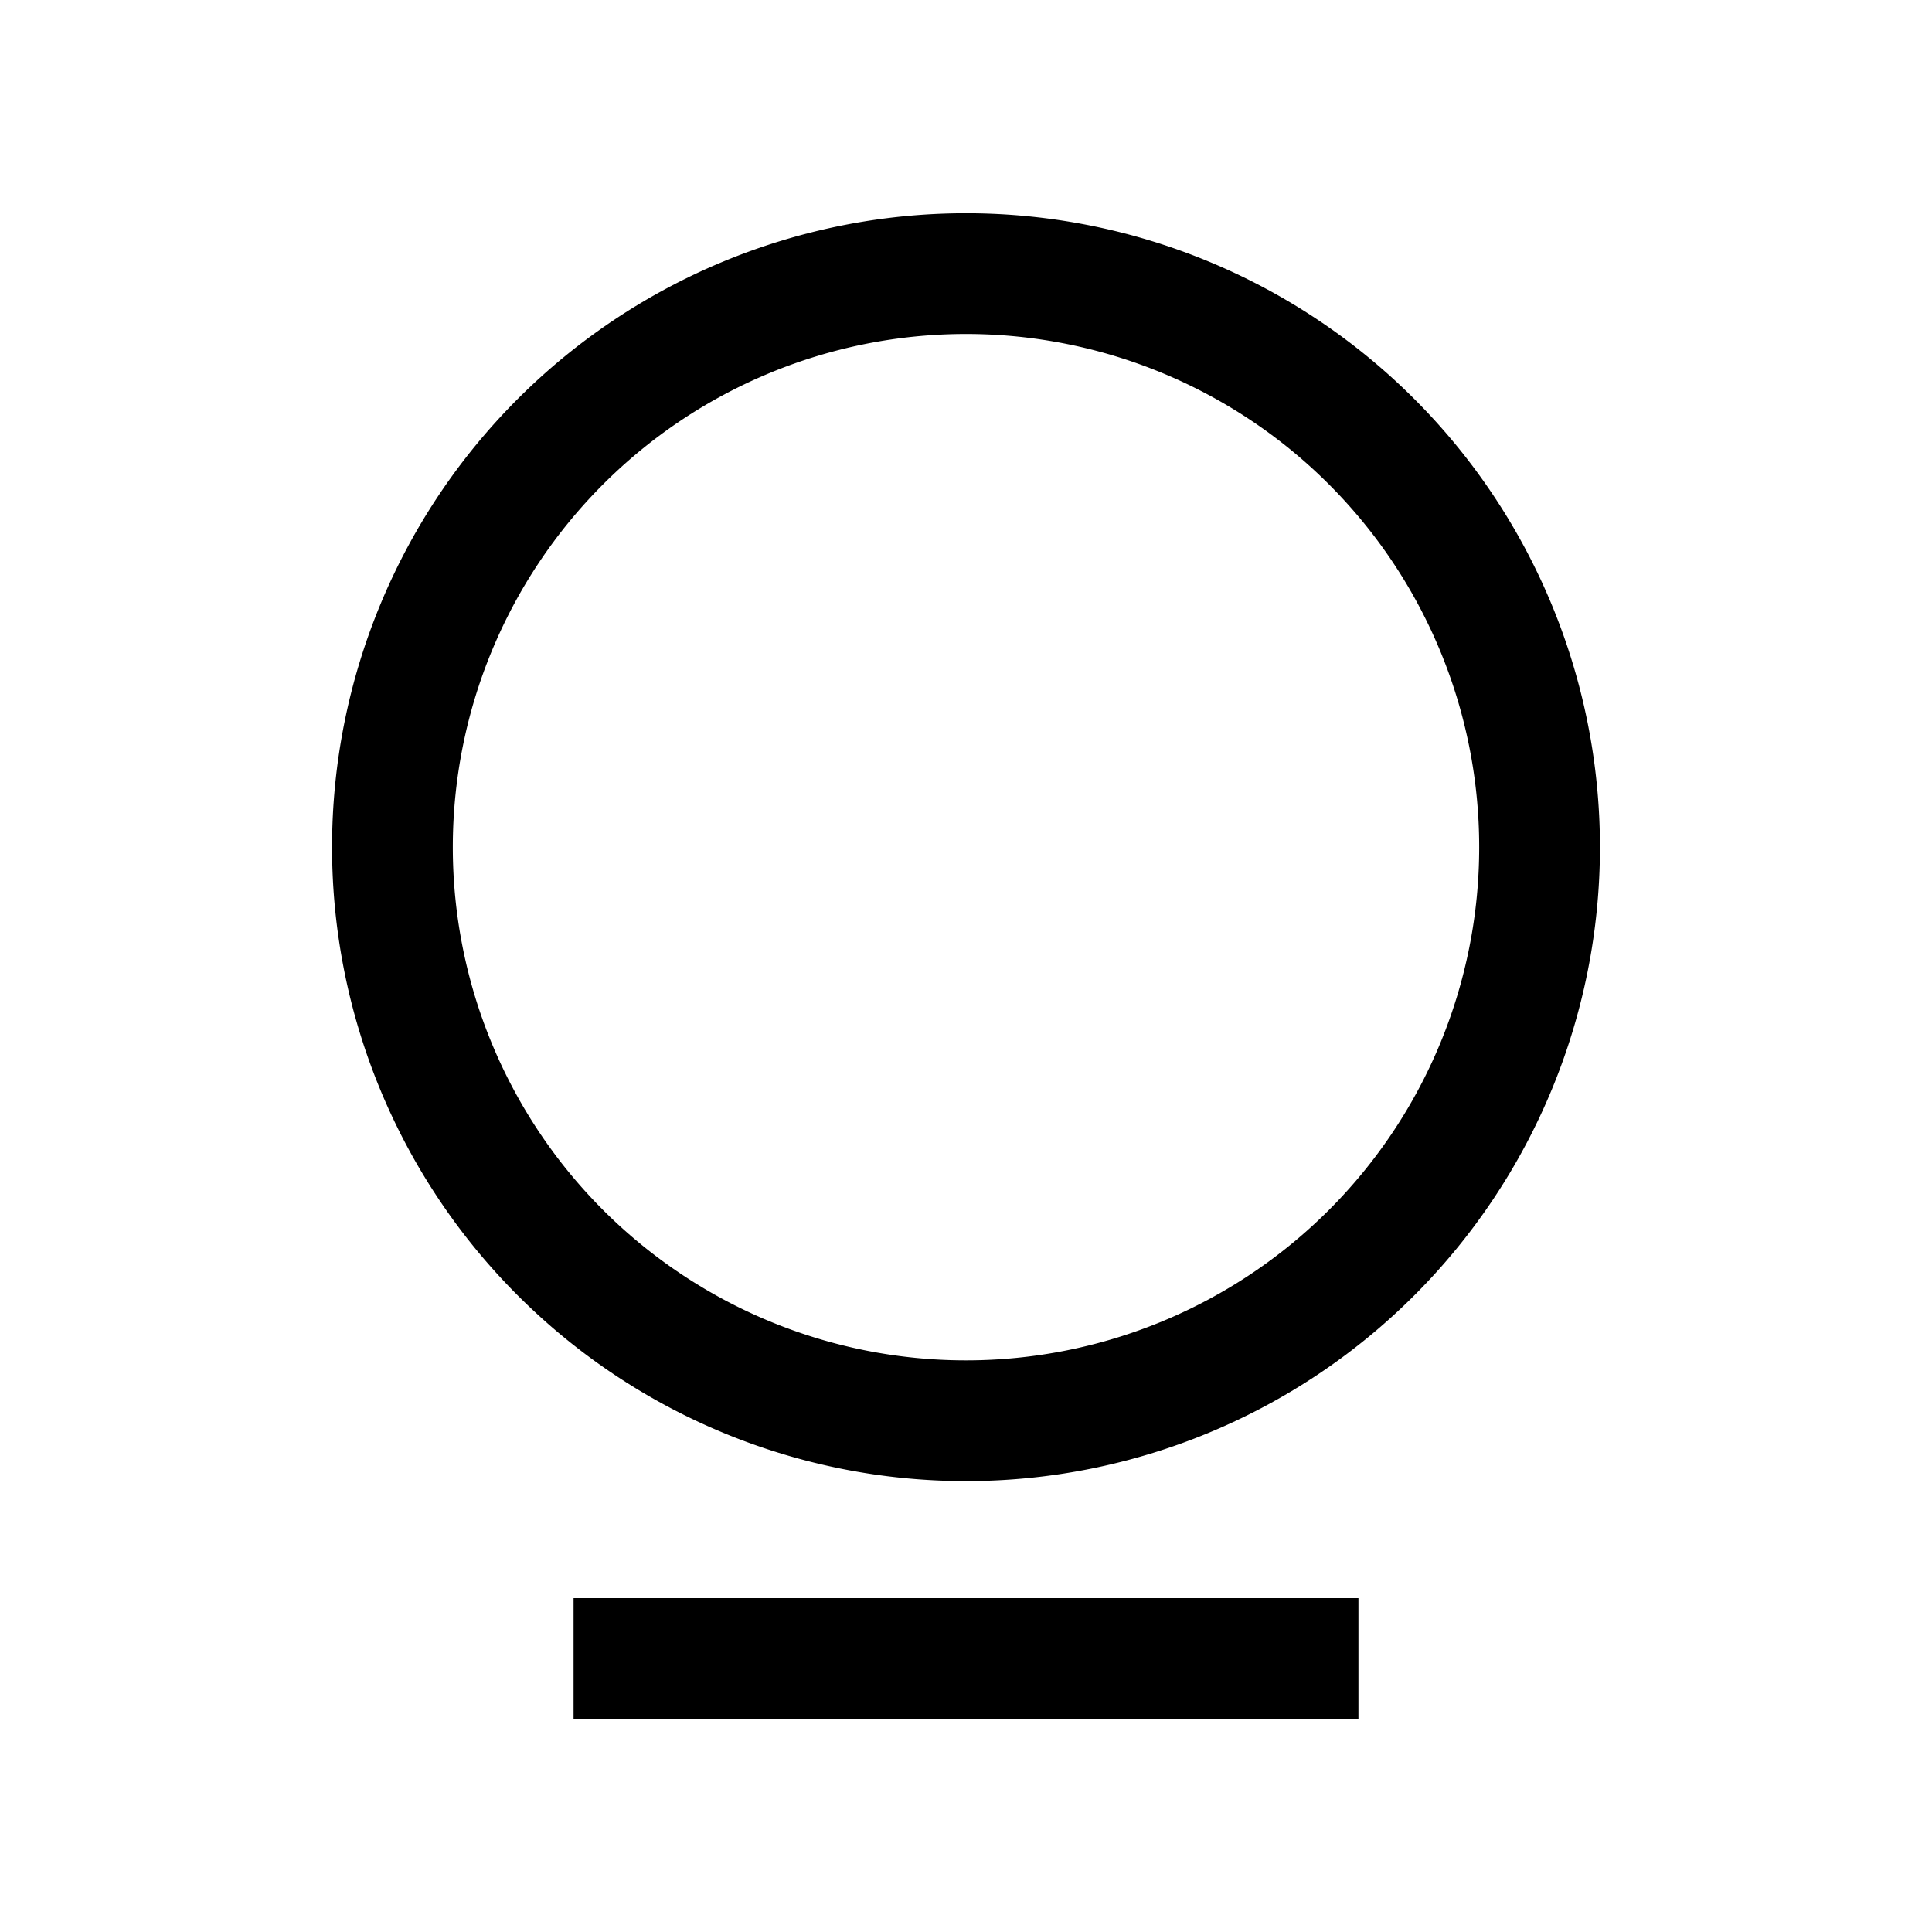 <svg xmlns="http://www.w3.org/2000/svg" viewBox="0 0 16 16" fill="currentColor" fill-rule="evenodd"><g><path d="M8.5 11.469v1H2v-1zM5.25 0a5.25 5.25 0 1 1 0 10.5 5.25 5.25 0 0 1 0-10.5m0 1a4.25 4.25 0 1 0 0 8.5 4.25 4.25 0 0 0 0-8.5" transform="translate(2.75 1.766)"/></g></svg>